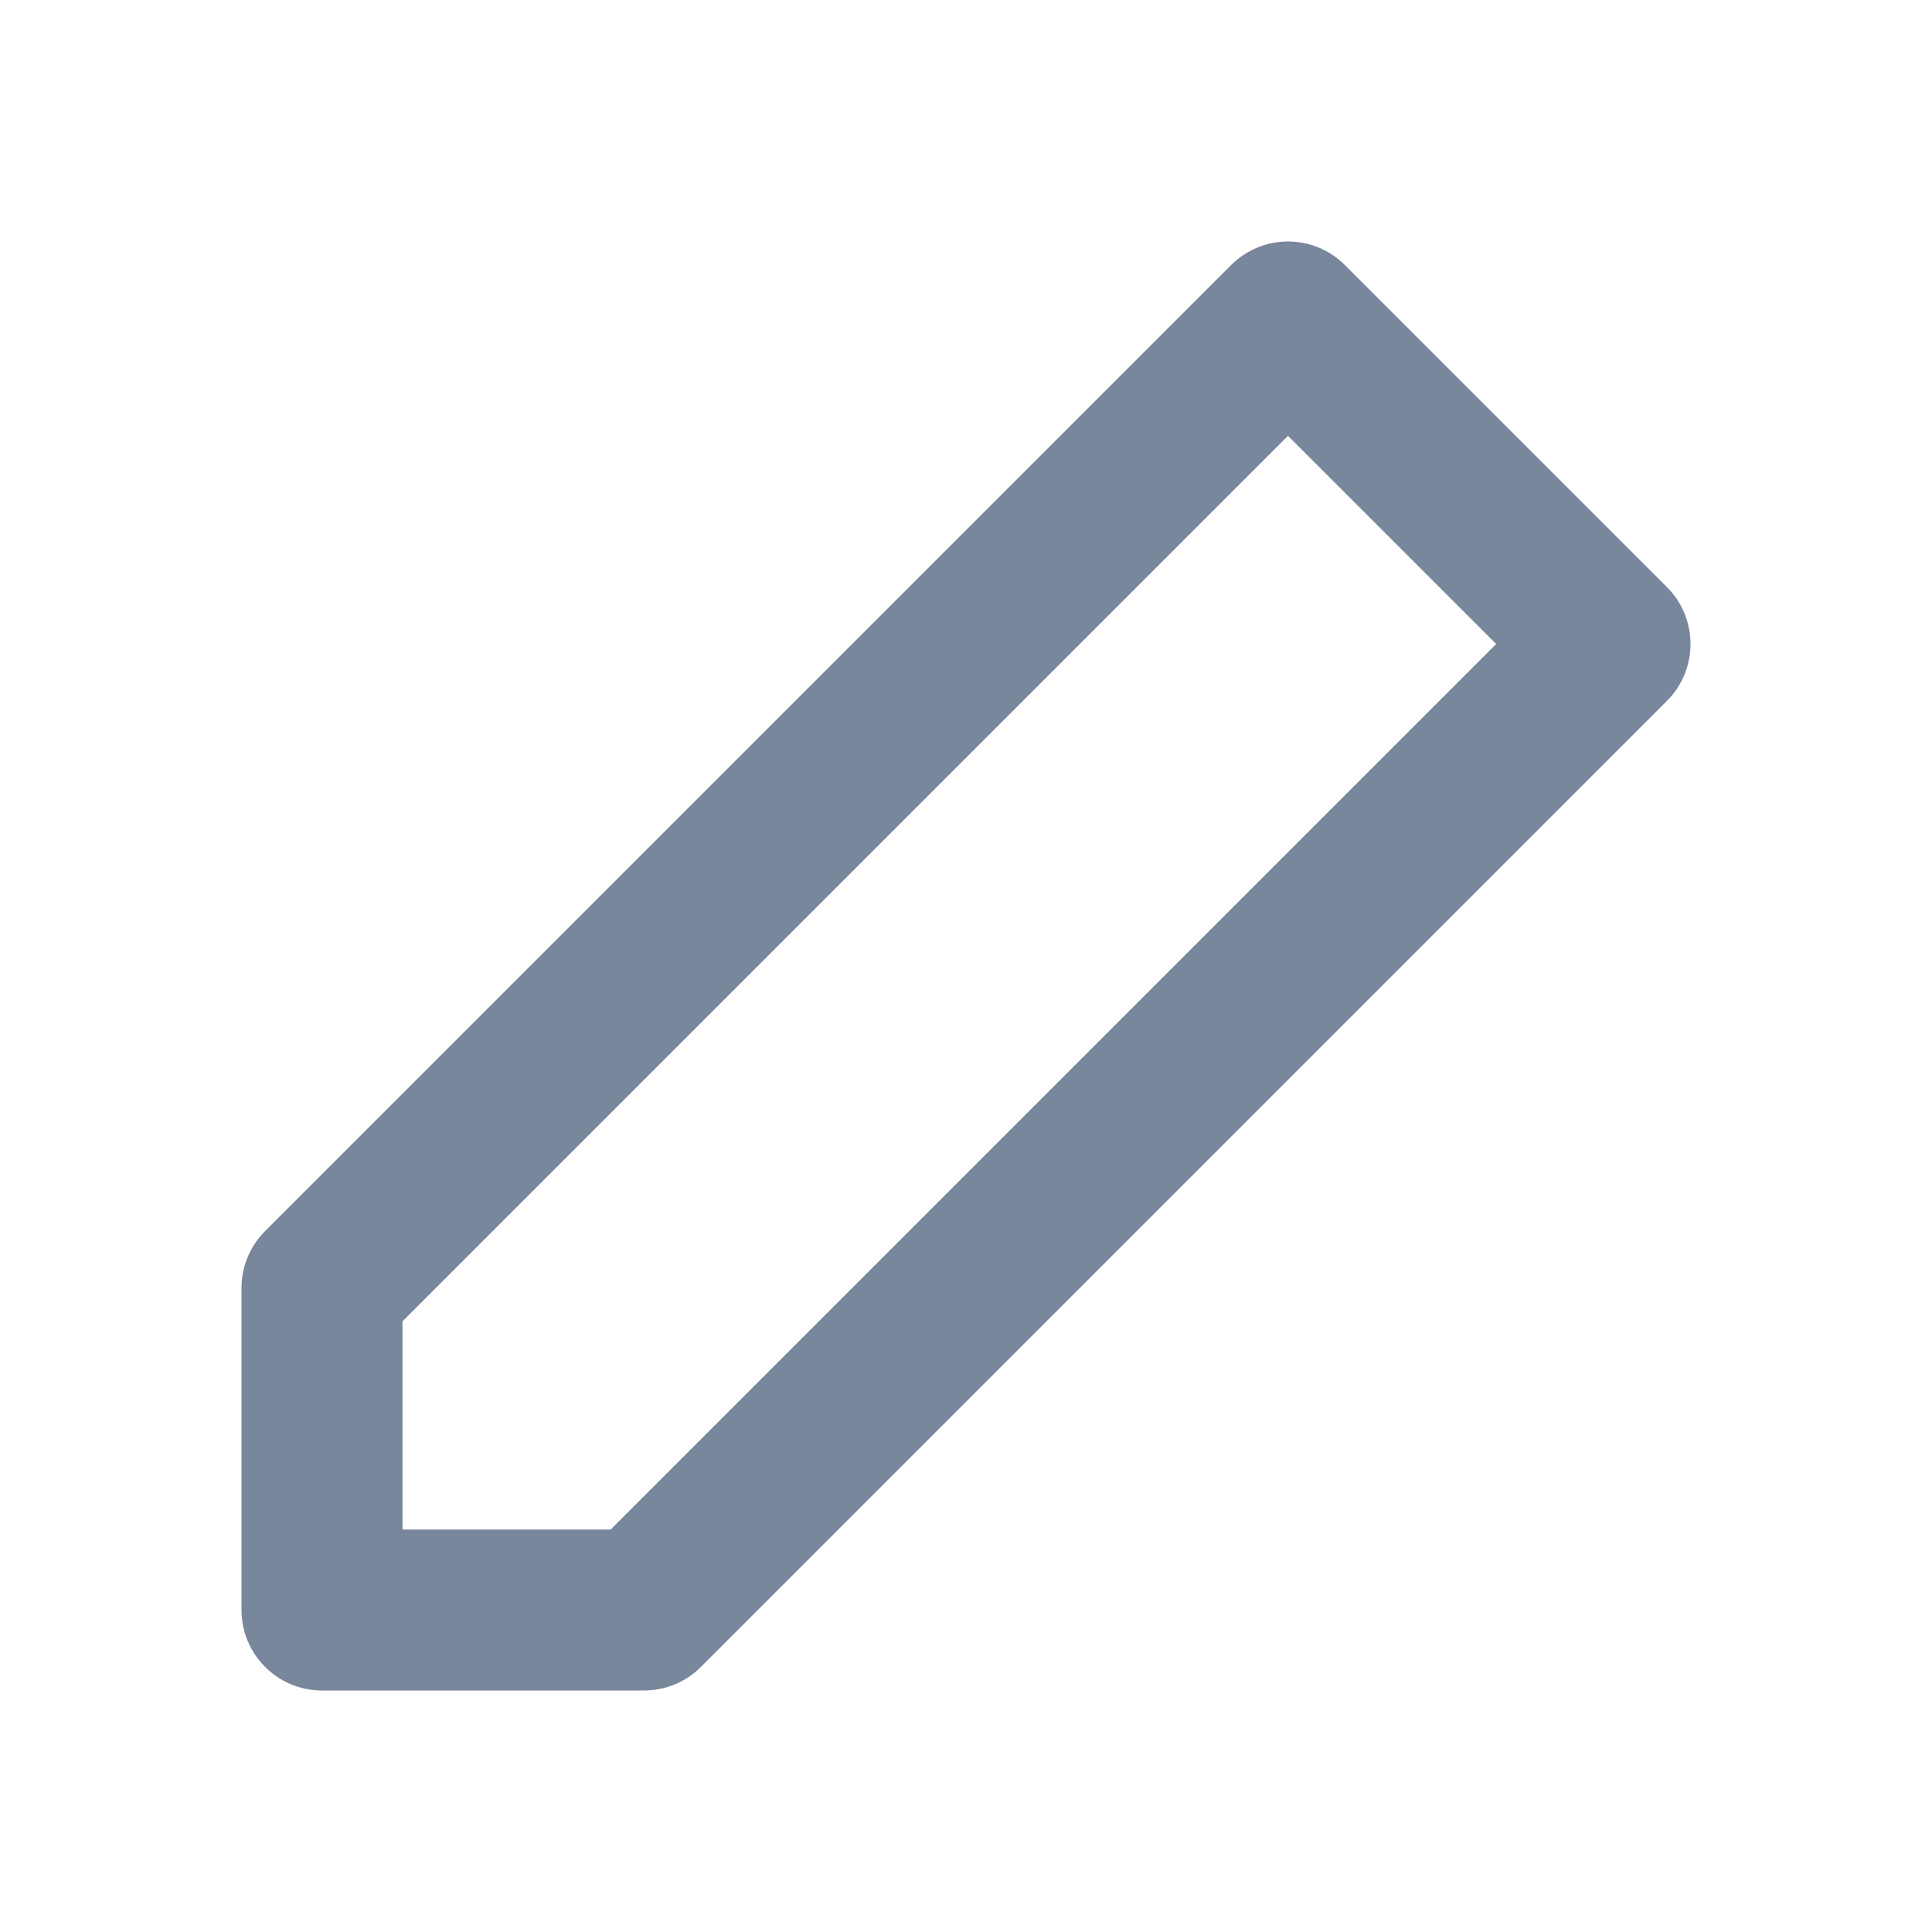 <?xml version="1.0" encoding="UTF-8"?>
<svg width="24px" height="24px" viewBox="0 0 24 24" version="1.1" xmlns="http://www.w3.org/2000/svg" xmlns:xlink="http://www.w3.org/1999/xlink">
    <!-- Generator: Sketch 52.5 (67469) - http://www.bohemiancoding.com/sketch -->
    <title>icons/EditIcon</title>
    <desc>Created with Sketch.</desc>
    <g id="icons/EditIcon" stroke="none" stroke-width="1" fill="none" fill-rule="evenodd">
        <path d="M5,16.414 L5,19 L7.586,19 L18.586,8 L16,5.414 L5,16.414 Z M16.707,3.293 L20.707,7.293 C21.098,7.683 21.098,8.317 20.707,8.707 L8.707,20.707 C8.52,20.895 8.265,21 8,21 L4,21 C3.448,21 3,20.552 3,20 L3,16 C3,15.735 3.105,15.48 3.293,15.293 L15.293,3.293 C15.683,2.902 16.317,2.902 16.707,3.293 Z" id="EditIcon" fill="#79879D"></path>
    </g>
</svg>